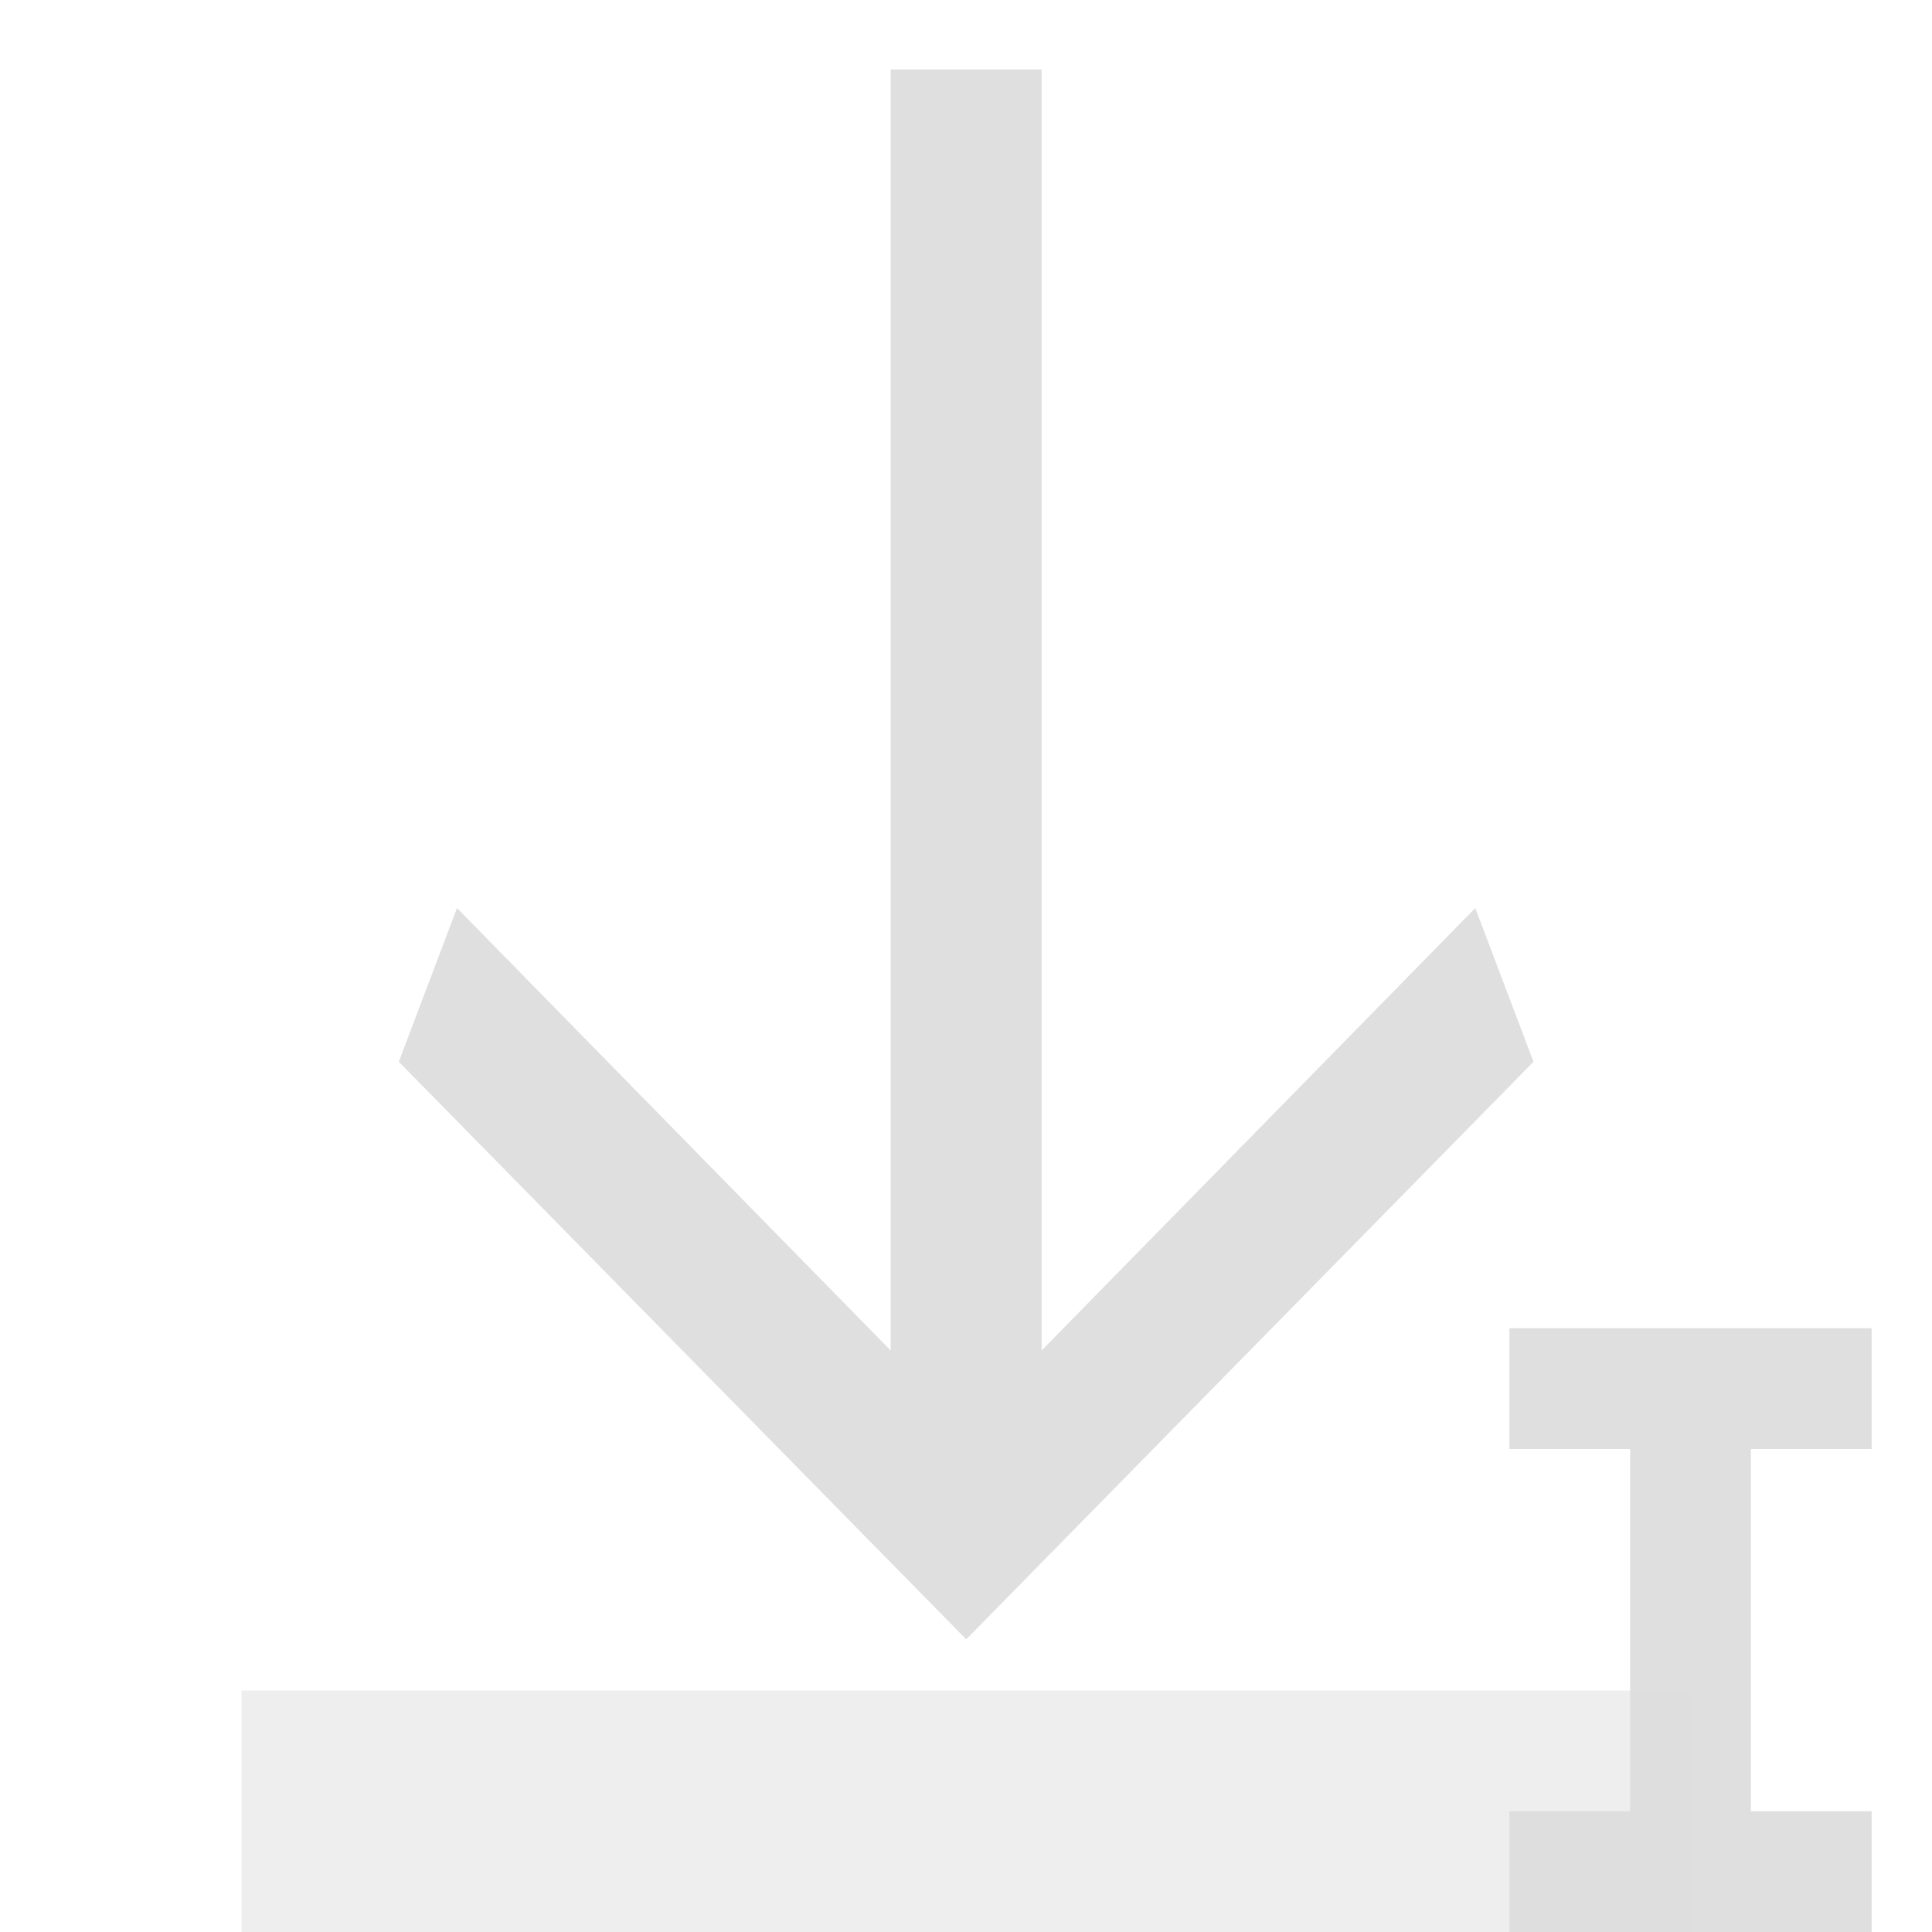<svg style="clip-rule:evenodd;fill-rule:evenodd;stroke-linejoin:round;stroke-miterlimit:2" version="1.1" viewBox="0 0 16 16" xmlns="http://www.w3.org/2000/svg">
 <g transform="translate(1.5 1)">
  <path d="m11 10h3v1h-1v3h1v1h-3v-1h1v-3h-1v-1z" style="fill:rgb(223,223,223)"/>
 </g>
 <rect x="2" y="14" width="12" height="2" style="fill-opacity:.5;fill:rgb(223,223,223)"/>
 <g transform="matrix(7.75799e-17 1.267 -1.208 7.39757e-17 18.898 .796)">
  <path d="m8.199 8.503-2.892-2.973 1.005-0.399 3.775 3.889-3.775 3.89-1.005-0.399 2.892-2.973h-8.373v-1.035h8.373z" style="fill-rule:nonzero;fill:rgb(223,223,223)"/>
 </g>
</svg>
